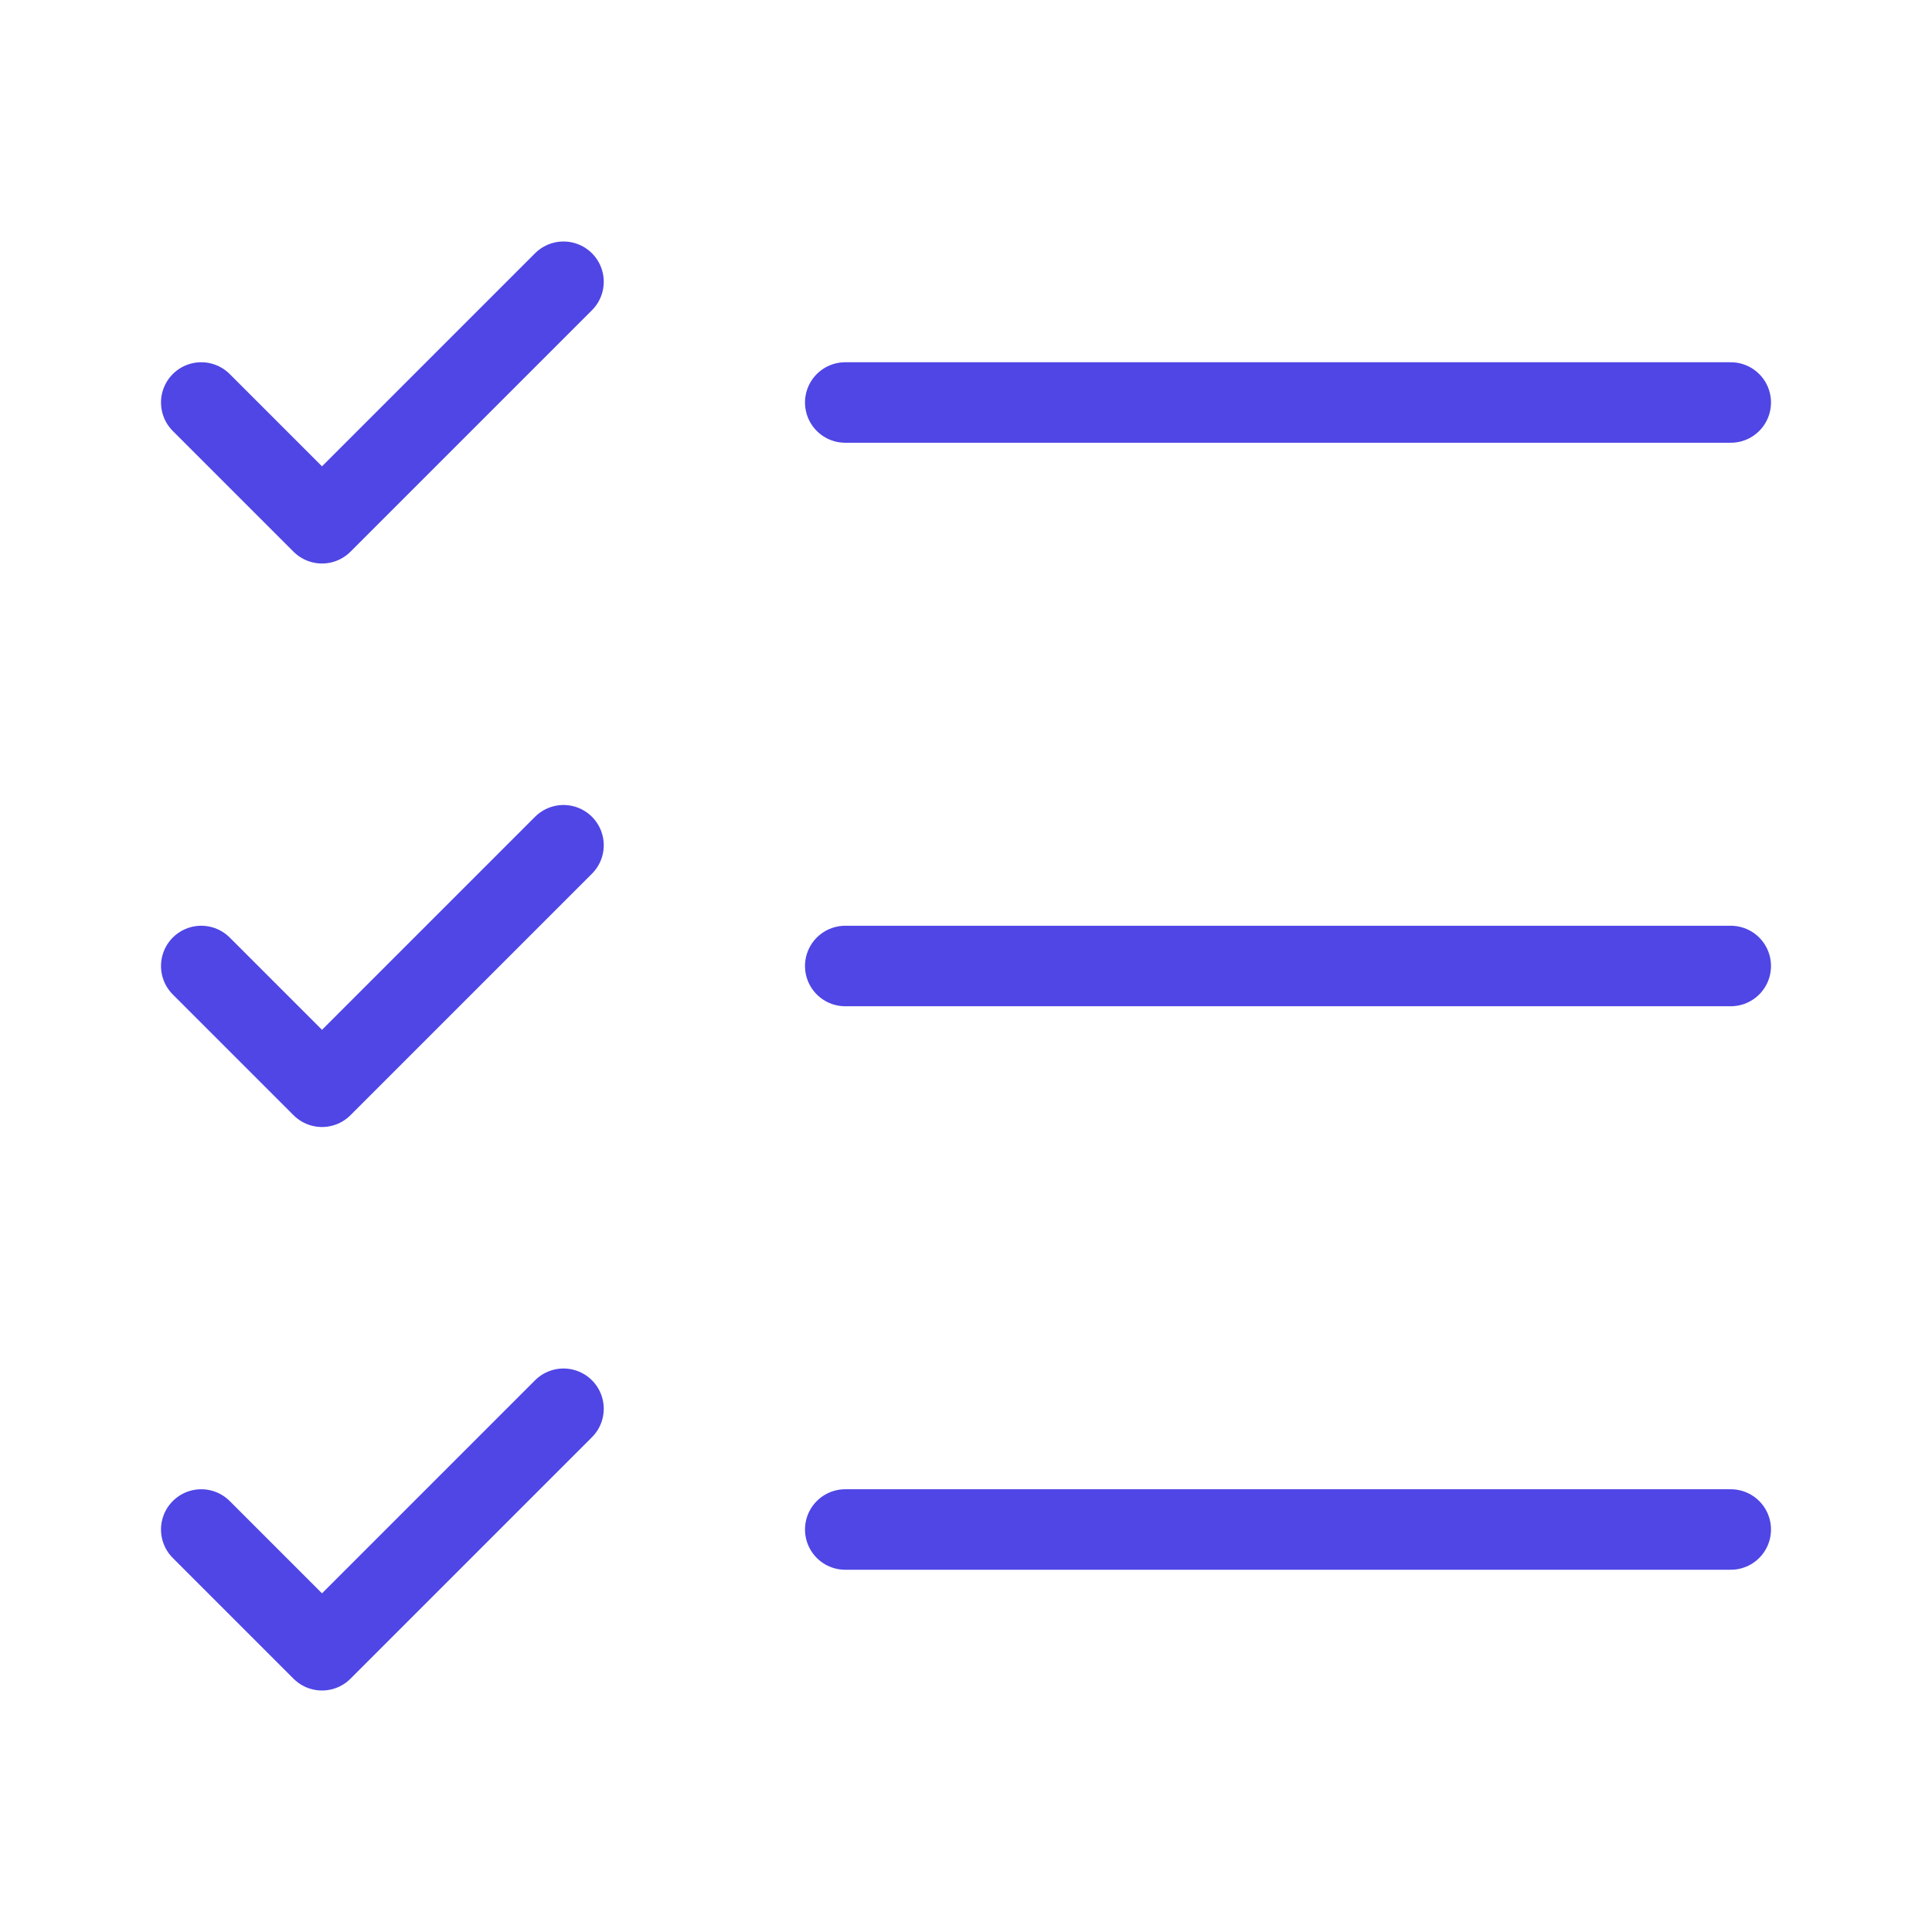 <?xml version="1.0" encoding="UTF-8"?>
<svg width="38" height="38" viewBox="0 0 48 48" fill="none" xmlns="http://www.w3.org/2000/svg">
  <path d="M5 10L8 13L14 7" stroke="#4f46e5" stroke-width="2" stroke-linecap="round" stroke-linejoin="round"/>
  <path d="M5 24L8 27L14 21" stroke="#4f46e5" stroke-width="2" stroke-linecap="round" stroke-linejoin="round"/>
  <path d="M5 38L8 41L14 35" stroke="#4f46e5" stroke-width="2" stroke-linecap="round" stroke-linejoin="round"/>
  <path d="M21 24H43" stroke="#4f46e5" stroke-width="2" stroke-linecap="round" stroke-linejoin="round"/>
  <path d="M21 38H43" stroke="#4f46e5" stroke-width="2" stroke-linecap="round" stroke-linejoin="round"/>
  <path d="M21 10H43" stroke="#4f46e5" stroke-width="2" stroke-linecap="round" stroke-linejoin="round"/>
</svg>
